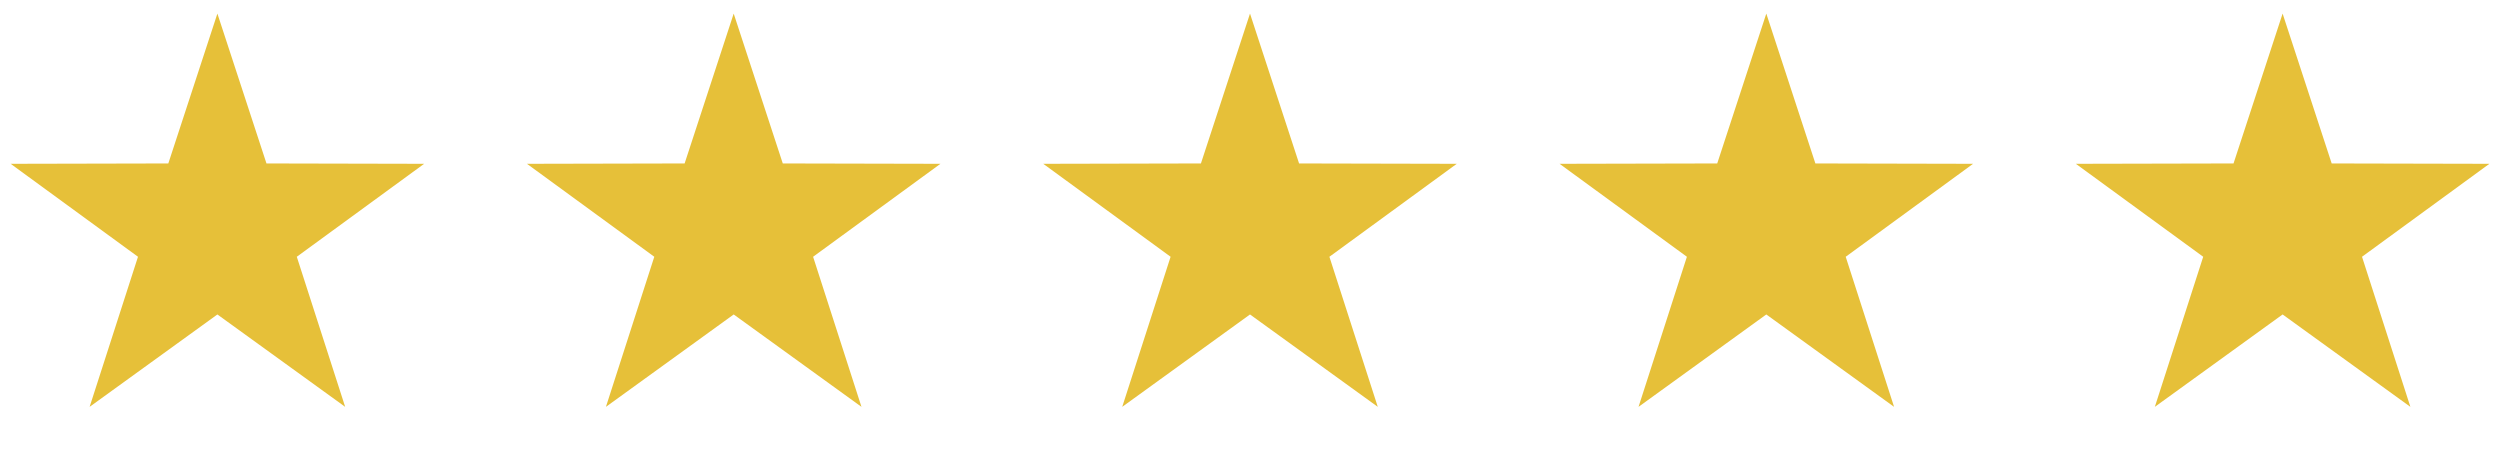 <svg width="92" height="17" viewBox="0 0 92 17" fill="none" xmlns="http://www.w3.org/2000/svg">
<path d="M8 0.5L9.806 6.015L15.608 6.028L10.922 9.449L12.702 14.972L8 11.572L3.298 14.972L5.078 9.449L0.392 6.028L6.194 6.015L8 0.5Z" fill="#E6C039"/>
<path d="M27 0.5L28.806 6.015L34.608 6.028L29.922 9.449L31.702 14.972L27 11.572L22.298 14.972L24.078 9.449L19.392 6.028L25.194 6.015L27 0.5Z" fill="#E6C039"/>
<path d="M46 0.5L47.806 6.015L53.608 6.028L48.922 9.449L50.702 14.972L46 11.572L41.298 14.972L43.078 9.449L38.392 6.028L44.194 6.015L46 0.5Z" fill="#E6C039"/>
<path d="M65 0.5L66.806 6.015L72.609 6.028L67.922 9.449L69.702 14.972L65 11.572L60.298 14.972L62.078 9.449L57.392 6.028L63.194 6.015L65 0.5Z" fill="#E6C039"/>
<path d="M84 0.5L85.806 6.015L91.609 6.028L86.922 9.449L88.702 14.972L84 11.572L79.298 14.972L81.078 9.449L76.391 6.028L82.194 6.015L84 0.5Z" fill="#E6C039"/>
</svg>
